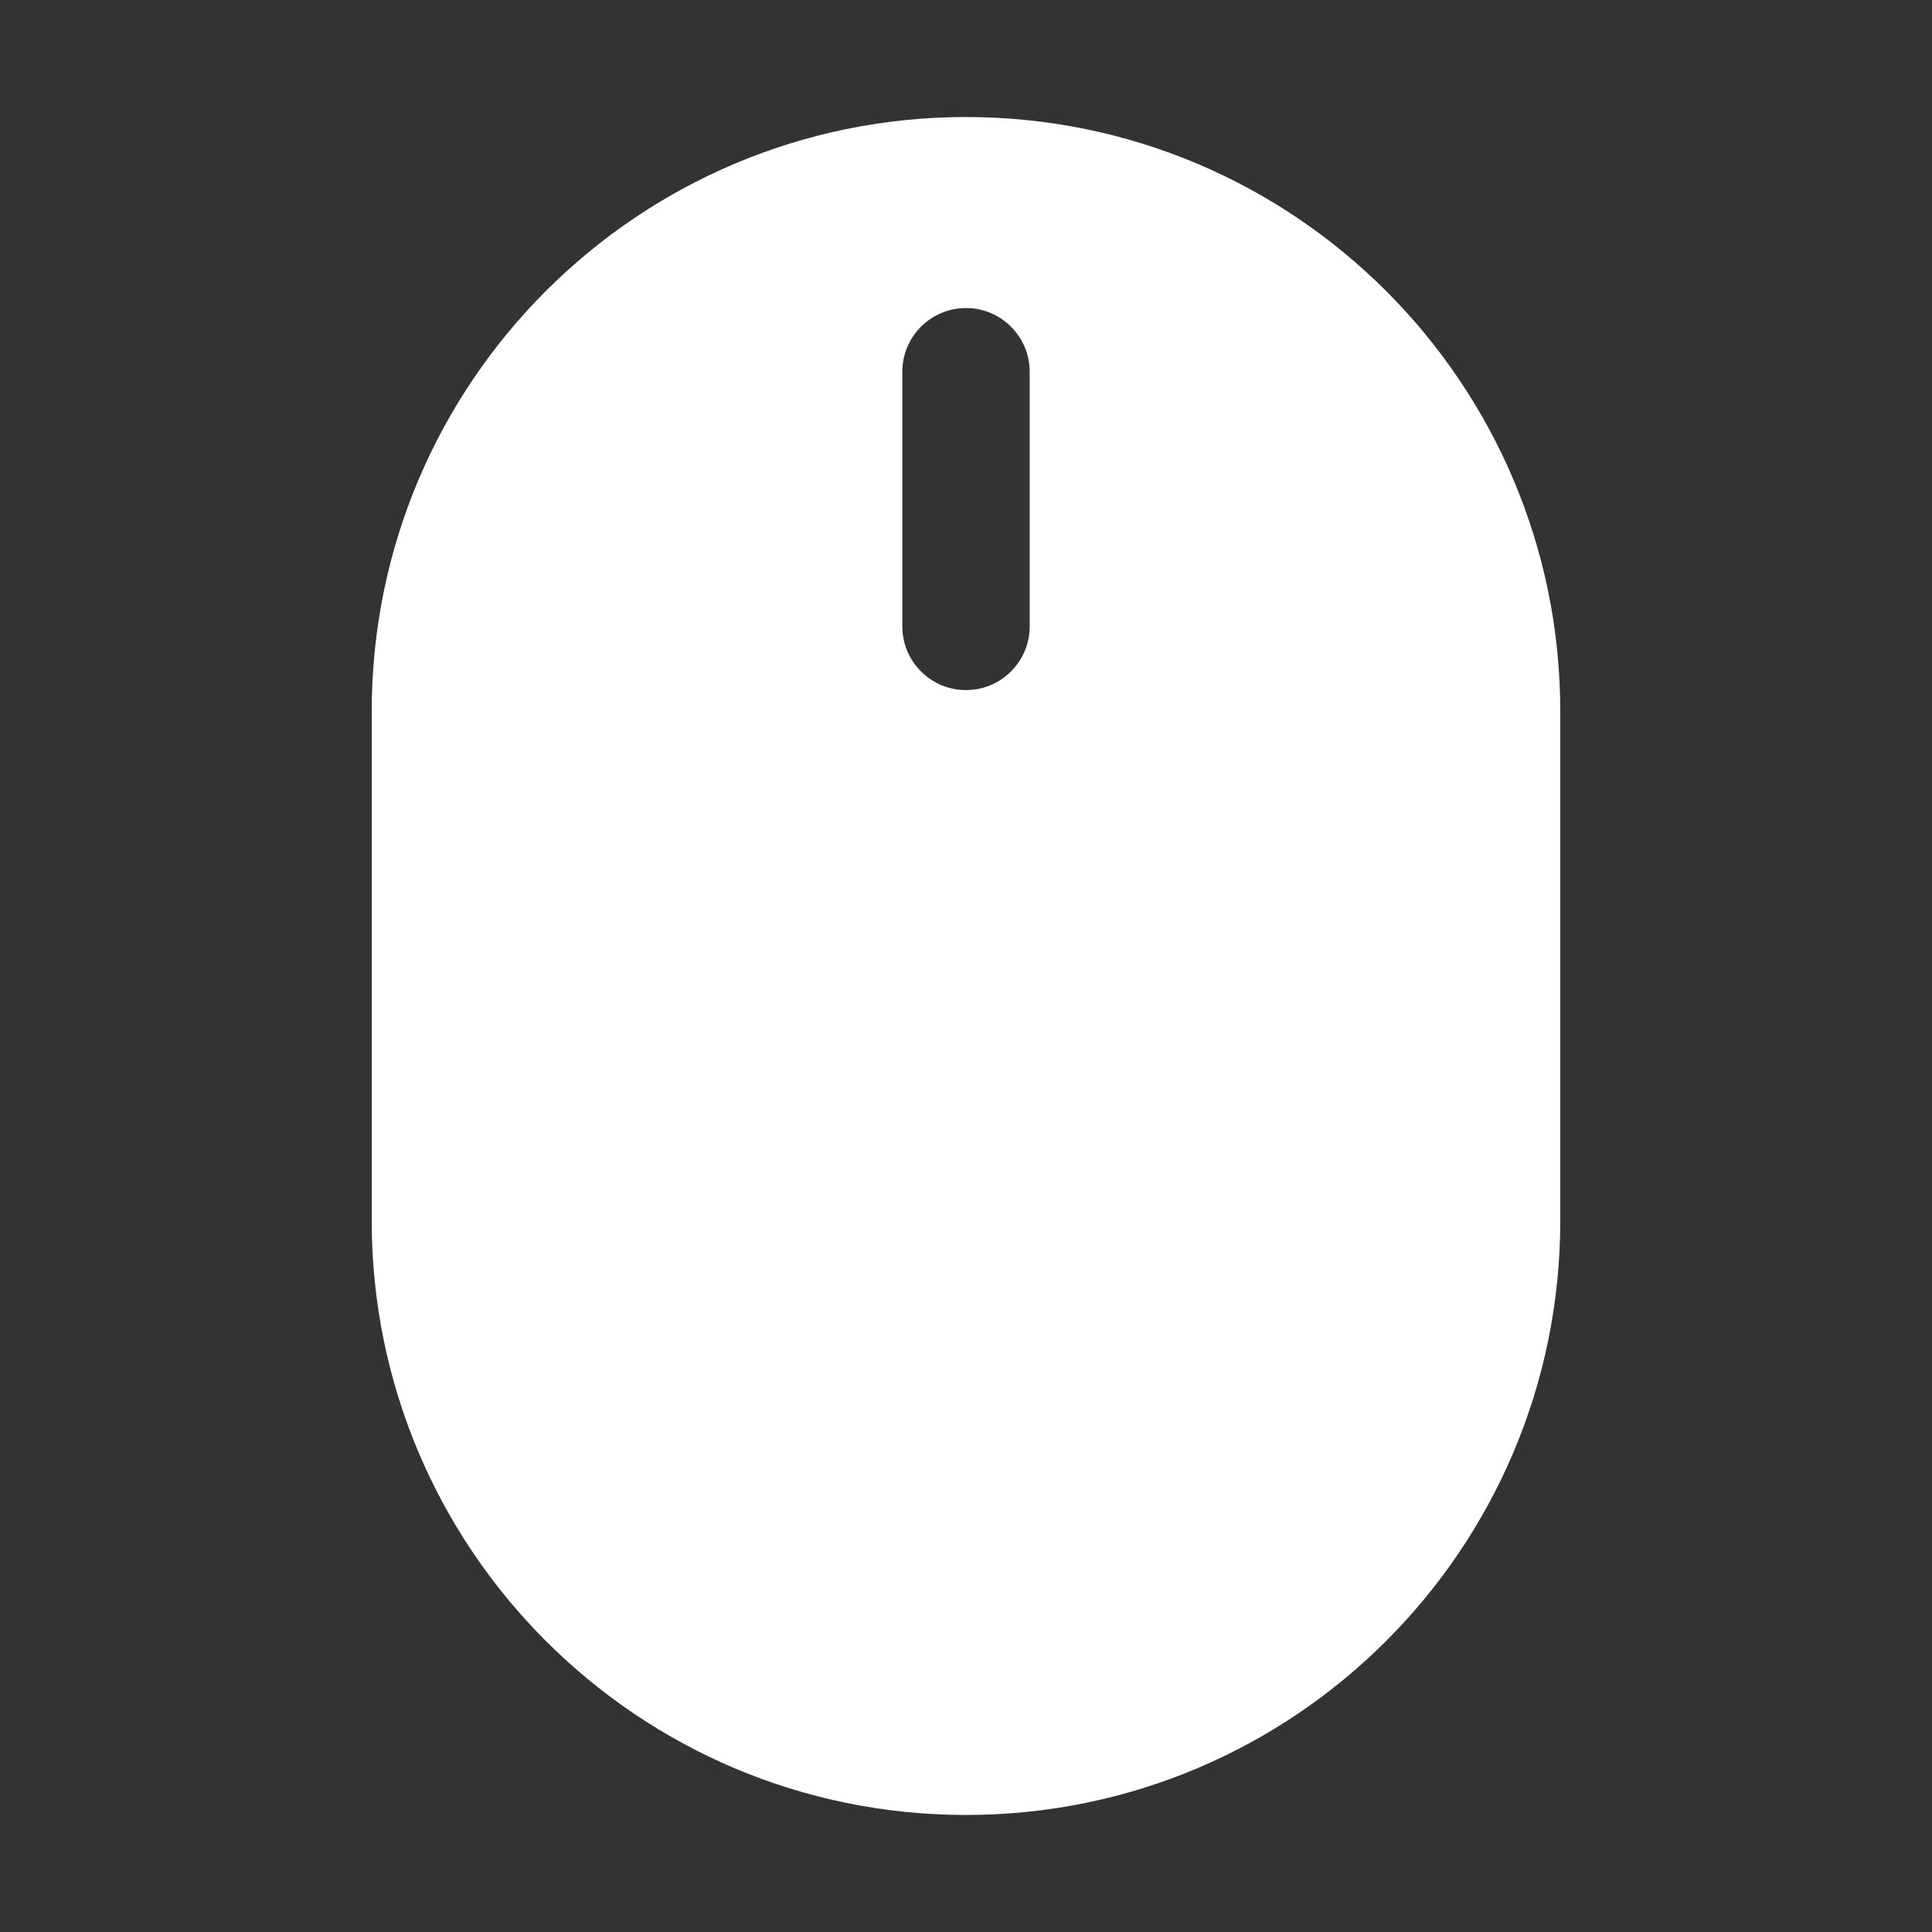 <?xml version="1.0" encoding="UTF-8" standalone="no"?>
<!DOCTYPE svg PUBLIC "-//W3C//DTD SVG 1.1//EN" "http://www.w3.org/Graphics/SVG/1.1/DTD/svg11.dtd">
<svg width="100%" height="100%" viewBox="0 0 800 800" version="1.1" xmlns="http://www.w3.org/2000/svg" xmlns:xlink="http://www.w3.org/1999/xlink" xml:space="preserve" xmlns:serif="http://www.serif.com/" style="fill-rule:evenodd;clip-rule:evenodd;stroke-linejoin:round;stroke-miterlimit:2;">
    <rect x="0" y="0" width="800" height="800" fill="#333333" stroke="none"/>
    <g transform="matrix(35.154,0,0,35.154,-21.85,-21.85)">
        <path d="M19,9L19,15C19,18.866 15.866,22 12,22C8.134,22 5,18.866 5,15L5,9C5,5.134 8.134,2 12,2C15.866,2 19,5.134 19,9ZM12,4.25C12.414,4.25 12.75,4.586 12.75,5L12.75,8C12.75,8.414 12.414,8.75 12,8.75C11.586,8.75 11.25,8.414 11.25,8L11.25,5C11.25,4.586 11.586,4.25 12,4.25Z" style="fill:#fff;"/>
    </g>
</svg>
